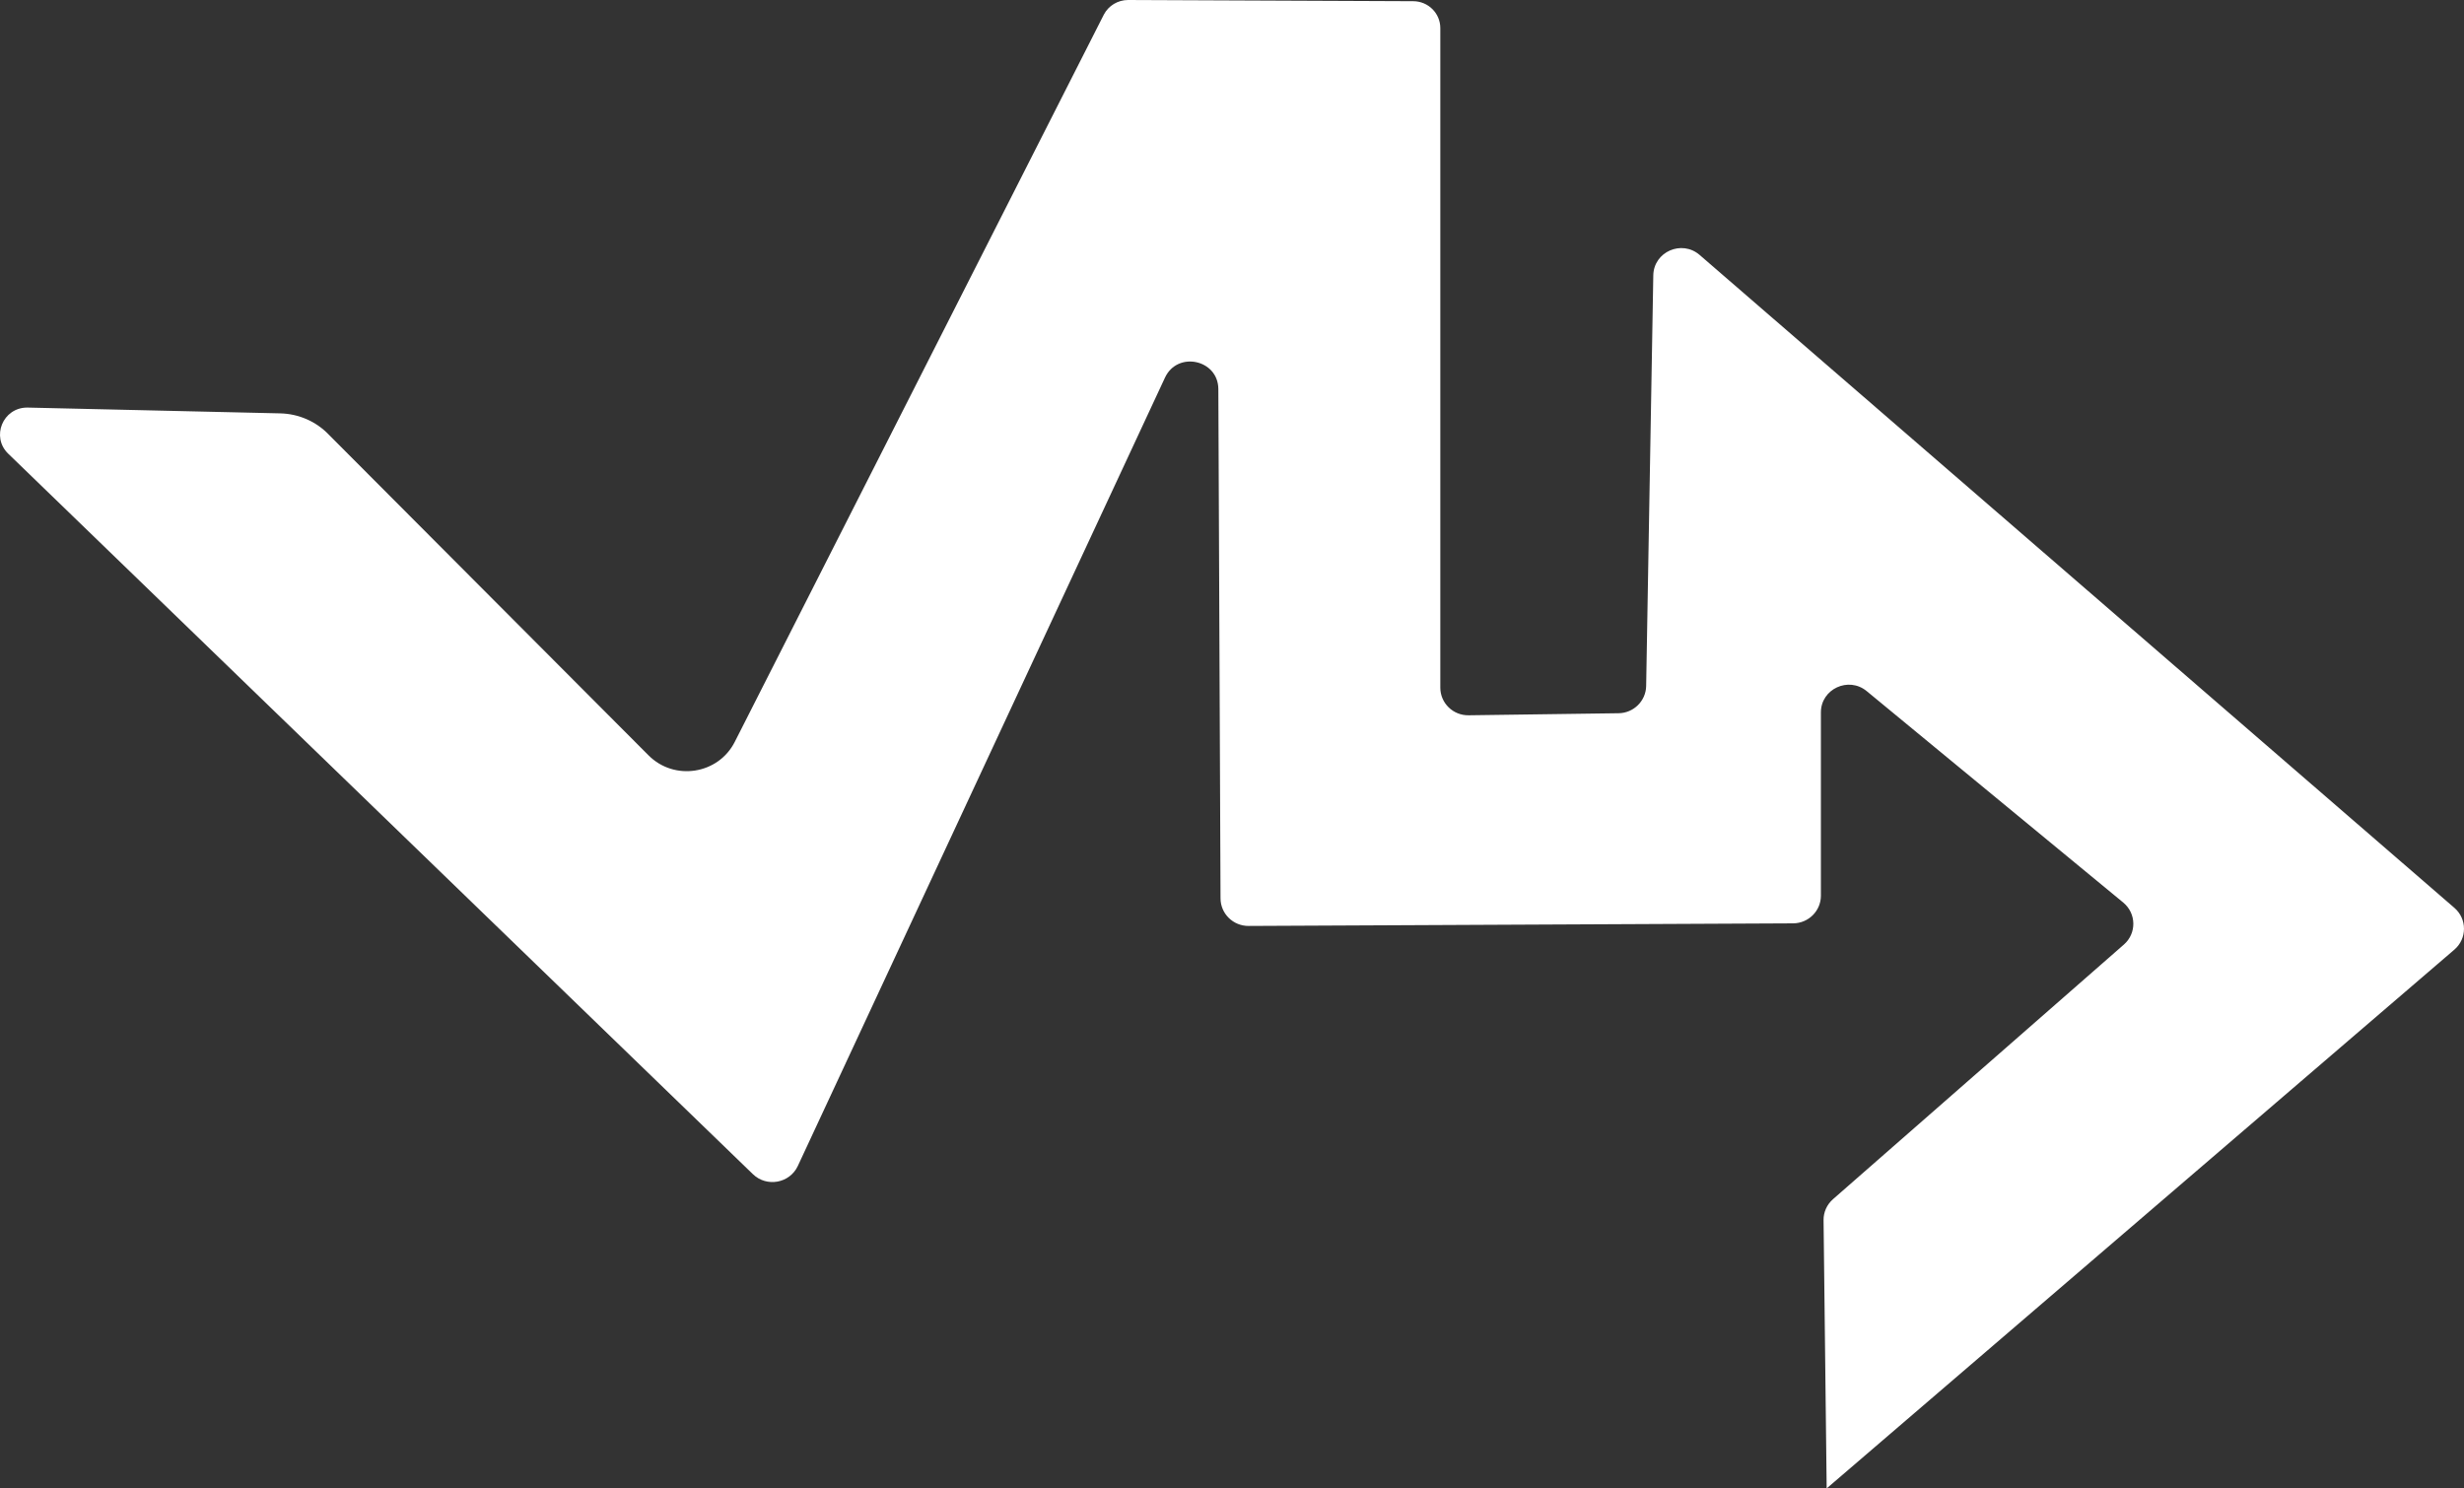<svg width="96" height="58" viewBox="0 0 96 58" fill="none" xmlns="http://www.w3.org/2000/svg">
<rect x="0" y="0" width="96" height="58" fill="#333333" stroke="none"/>
<path d="M12.818 16.945L25.266 29.433C26.274 30.444 27.986 30.176 28.628 28.908L43.007 0.569C43.19 0.219 43.554 0 43.953 0L55.062 0.047C55.645 0.049 56.116 0.517 56.116 1.094V26.796C56.116 27.398 56.613 27.883 57.221 27.873L63.061 27.793C63.648 27.786 64.124 27.316 64.136 26.735L64.414 10.728C64.431 9.811 65.522 9.331 66.221 9.936L95.628 35.379C96.124 35.81 96.124 36.576 95.625 37.005L71.169 58L71.048 47.549C71.043 47.236 71.179 46.938 71.414 46.731L82.749 36.807C83.249 36.369 83.237 35.596 82.726 35.172L72.729 26.932C72.021 26.347 70.944 26.848 70.944 27.76V34.904C70.944 35.497 70.459 35.979 69.859 35.981L48.647 36.082C48.045 36.085 47.556 35.605 47.553 35.01L47.468 15.162C47.463 14.01 45.877 13.668 45.389 14.715L31.084 45.435C30.768 46.112 29.872 46.274 29.334 45.755L0.32 17.679C-0.357 17.023 0.111 15.882 1.06 15.882L10.916 16.108C11.639 16.124 12.324 16.425 12.818 16.945Z" fill="#fff"/>
</svg>
